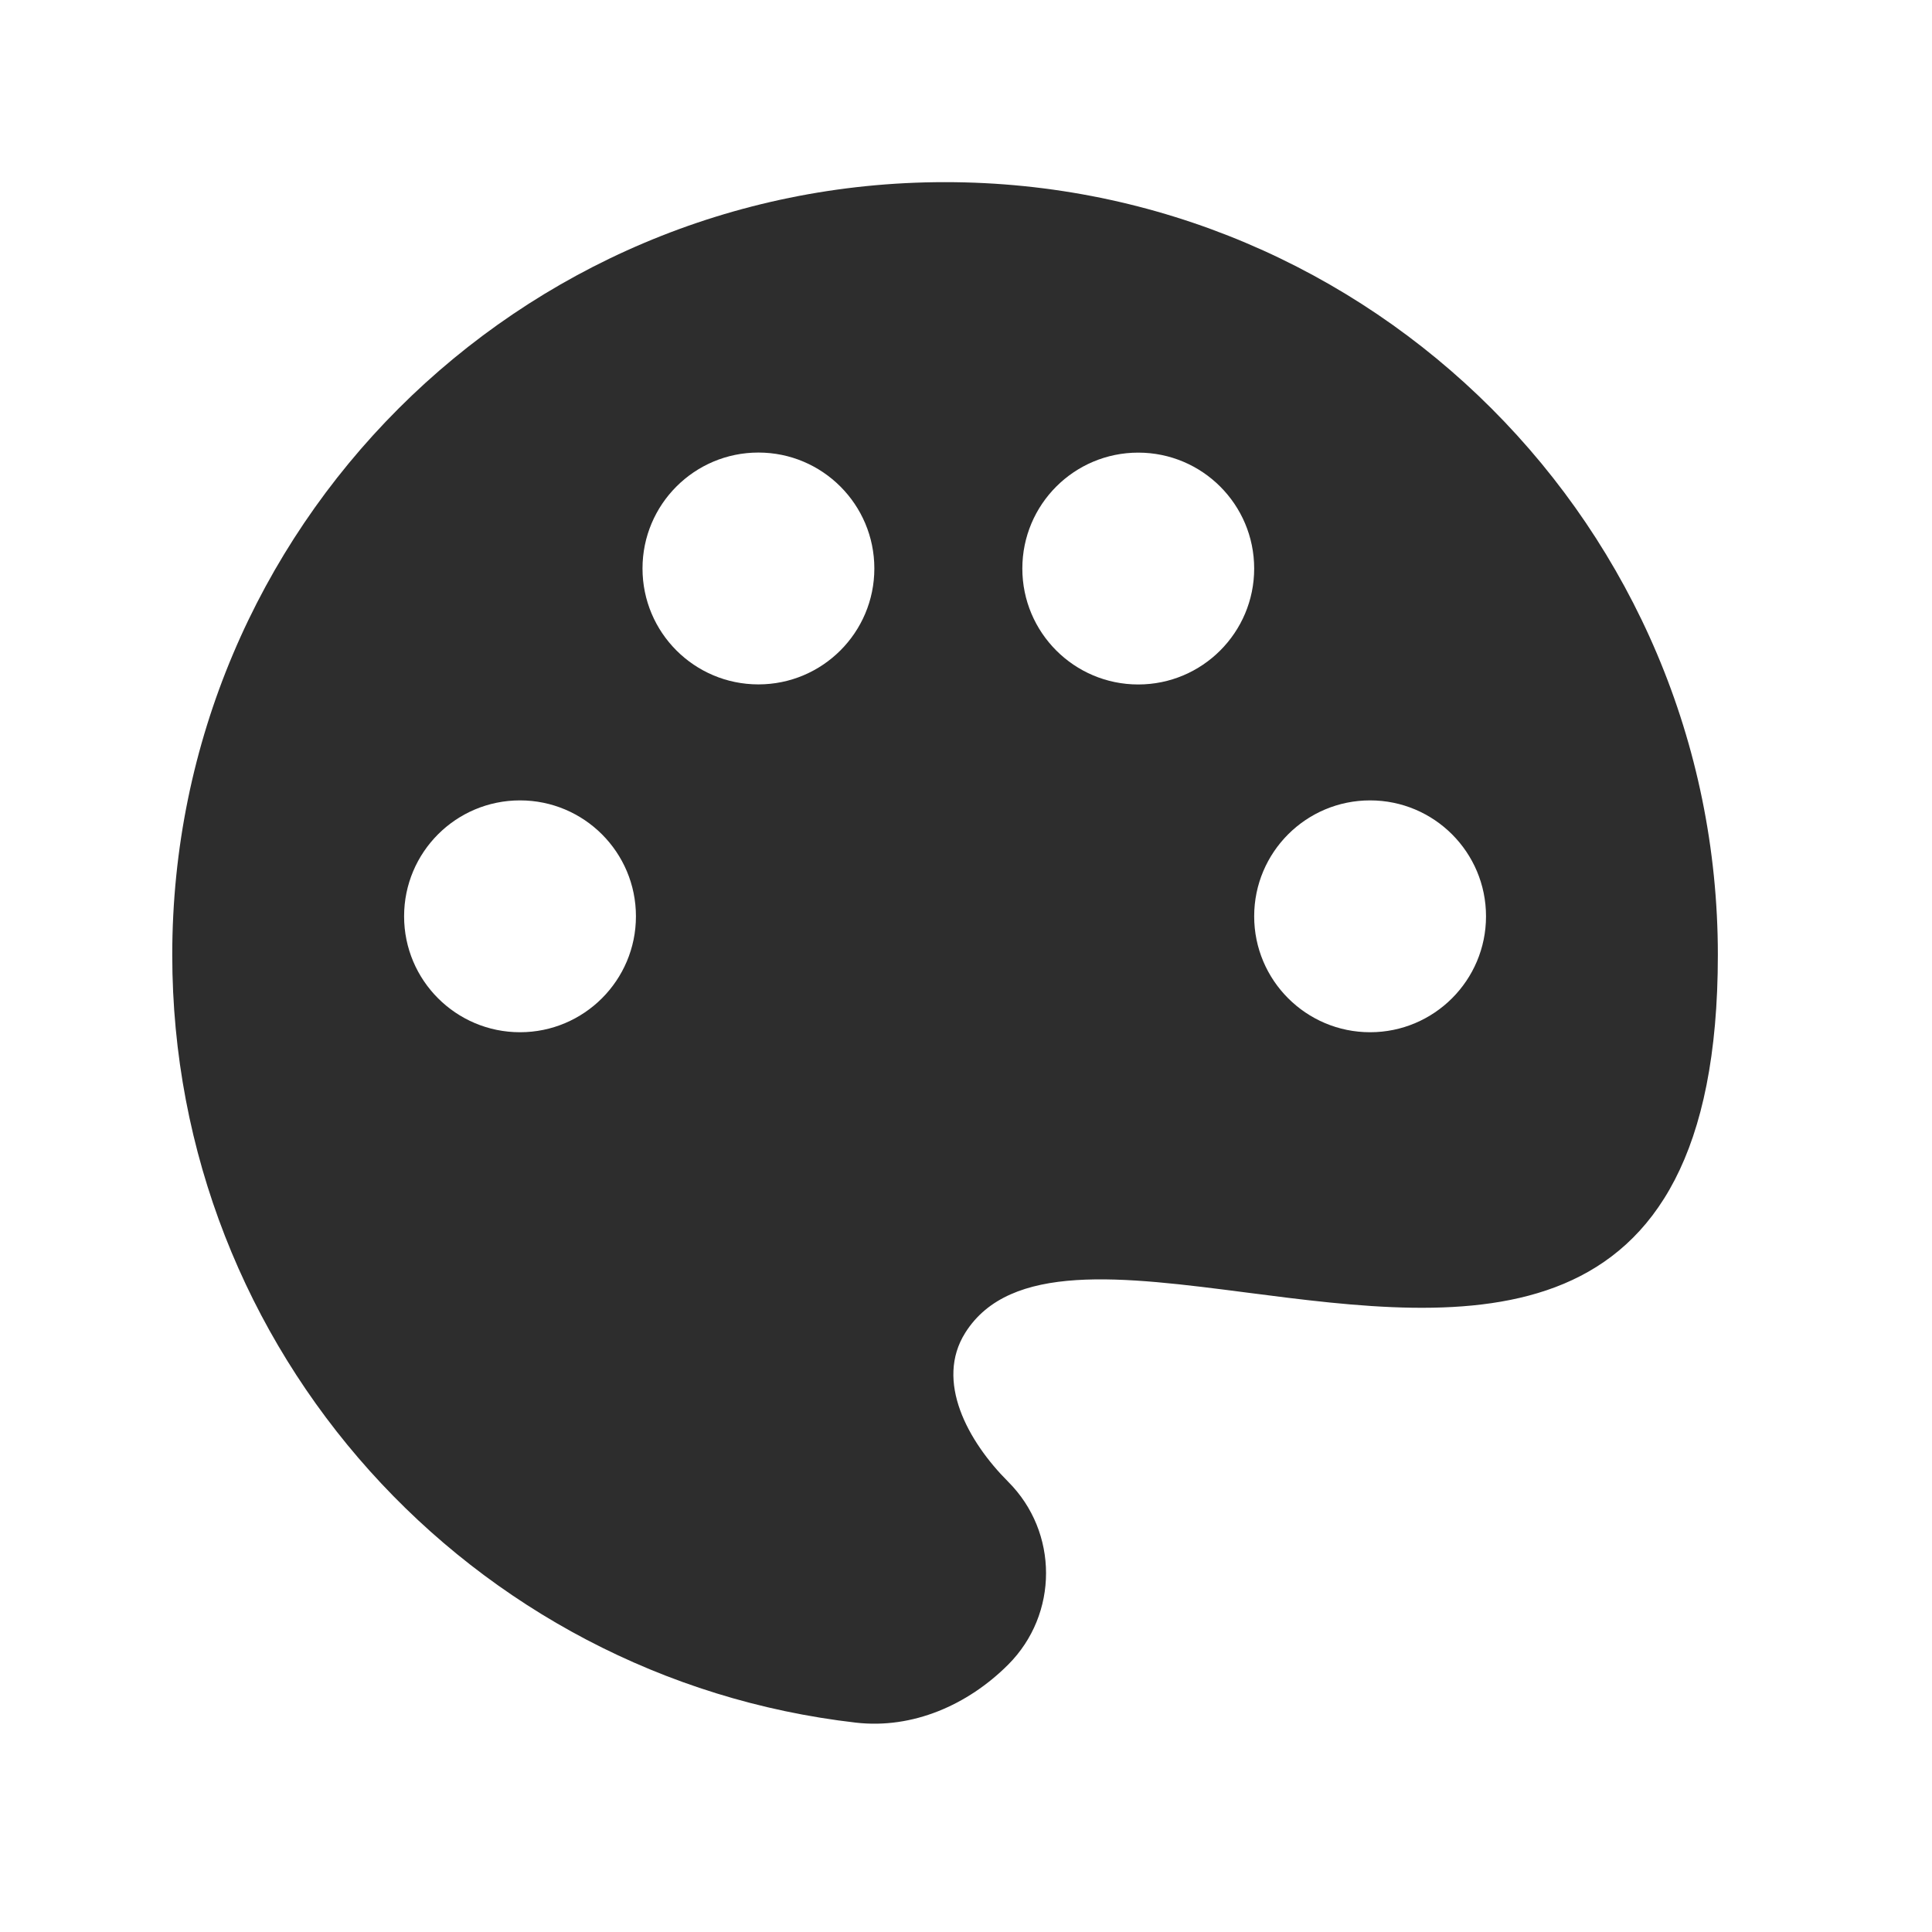 <svg width="25" height="25" viewBox="0 0 25 25" fill="none" xmlns="http://www.w3.org/2000/svg">
<path fill-rule="evenodd" clip-rule="evenodd" d="M11.076 22.291C6.096 21.719 2.229 17.489 2.229 12.357C2.229 6.834 6.706 2.357 12.229 2.357C17.752 2.357 22.229 6.834 22.229 12.357C22.229 17.513 18.946 17.089 16.142 16.727C14.525 16.518 13.068 16.33 12.491 17.245C12.096 17.87 12.523 18.651 13.046 19.174C13.699 19.827 13.699 20.886 13.046 21.54C12.523 22.063 11.81 22.375 11.076 22.291ZM11.314 7.356C11.314 8.185 10.642 8.856 9.814 8.856C8.985 8.856 8.314 8.185 8.314 7.356C8.314 6.528 8.985 5.856 9.814 5.856C10.642 5.856 11.314 6.528 11.314 7.356ZM6.729 13.357C7.557 13.357 8.229 12.685 8.229 11.857C8.229 11.028 7.557 10.357 6.729 10.357C5.9 10.357 5.229 11.028 5.229 11.857C5.229 12.685 5.9 13.357 6.729 13.357ZM17.729 13.357C18.557 13.357 19.229 12.685 19.229 11.857C19.229 11.028 18.557 10.357 17.729 10.357C16.901 10.357 16.229 11.028 16.229 11.857C16.229 12.685 16.901 13.357 17.729 13.357ZM14.729 8.857C15.557 8.857 16.229 8.185 16.229 7.357C16.229 6.528 15.557 5.857 14.729 5.857C13.9 5.857 13.229 6.528 13.229 7.357C13.229 8.185 13.9 8.857 14.729 8.857Z" fill="#2D2D2D"/>
</svg>
